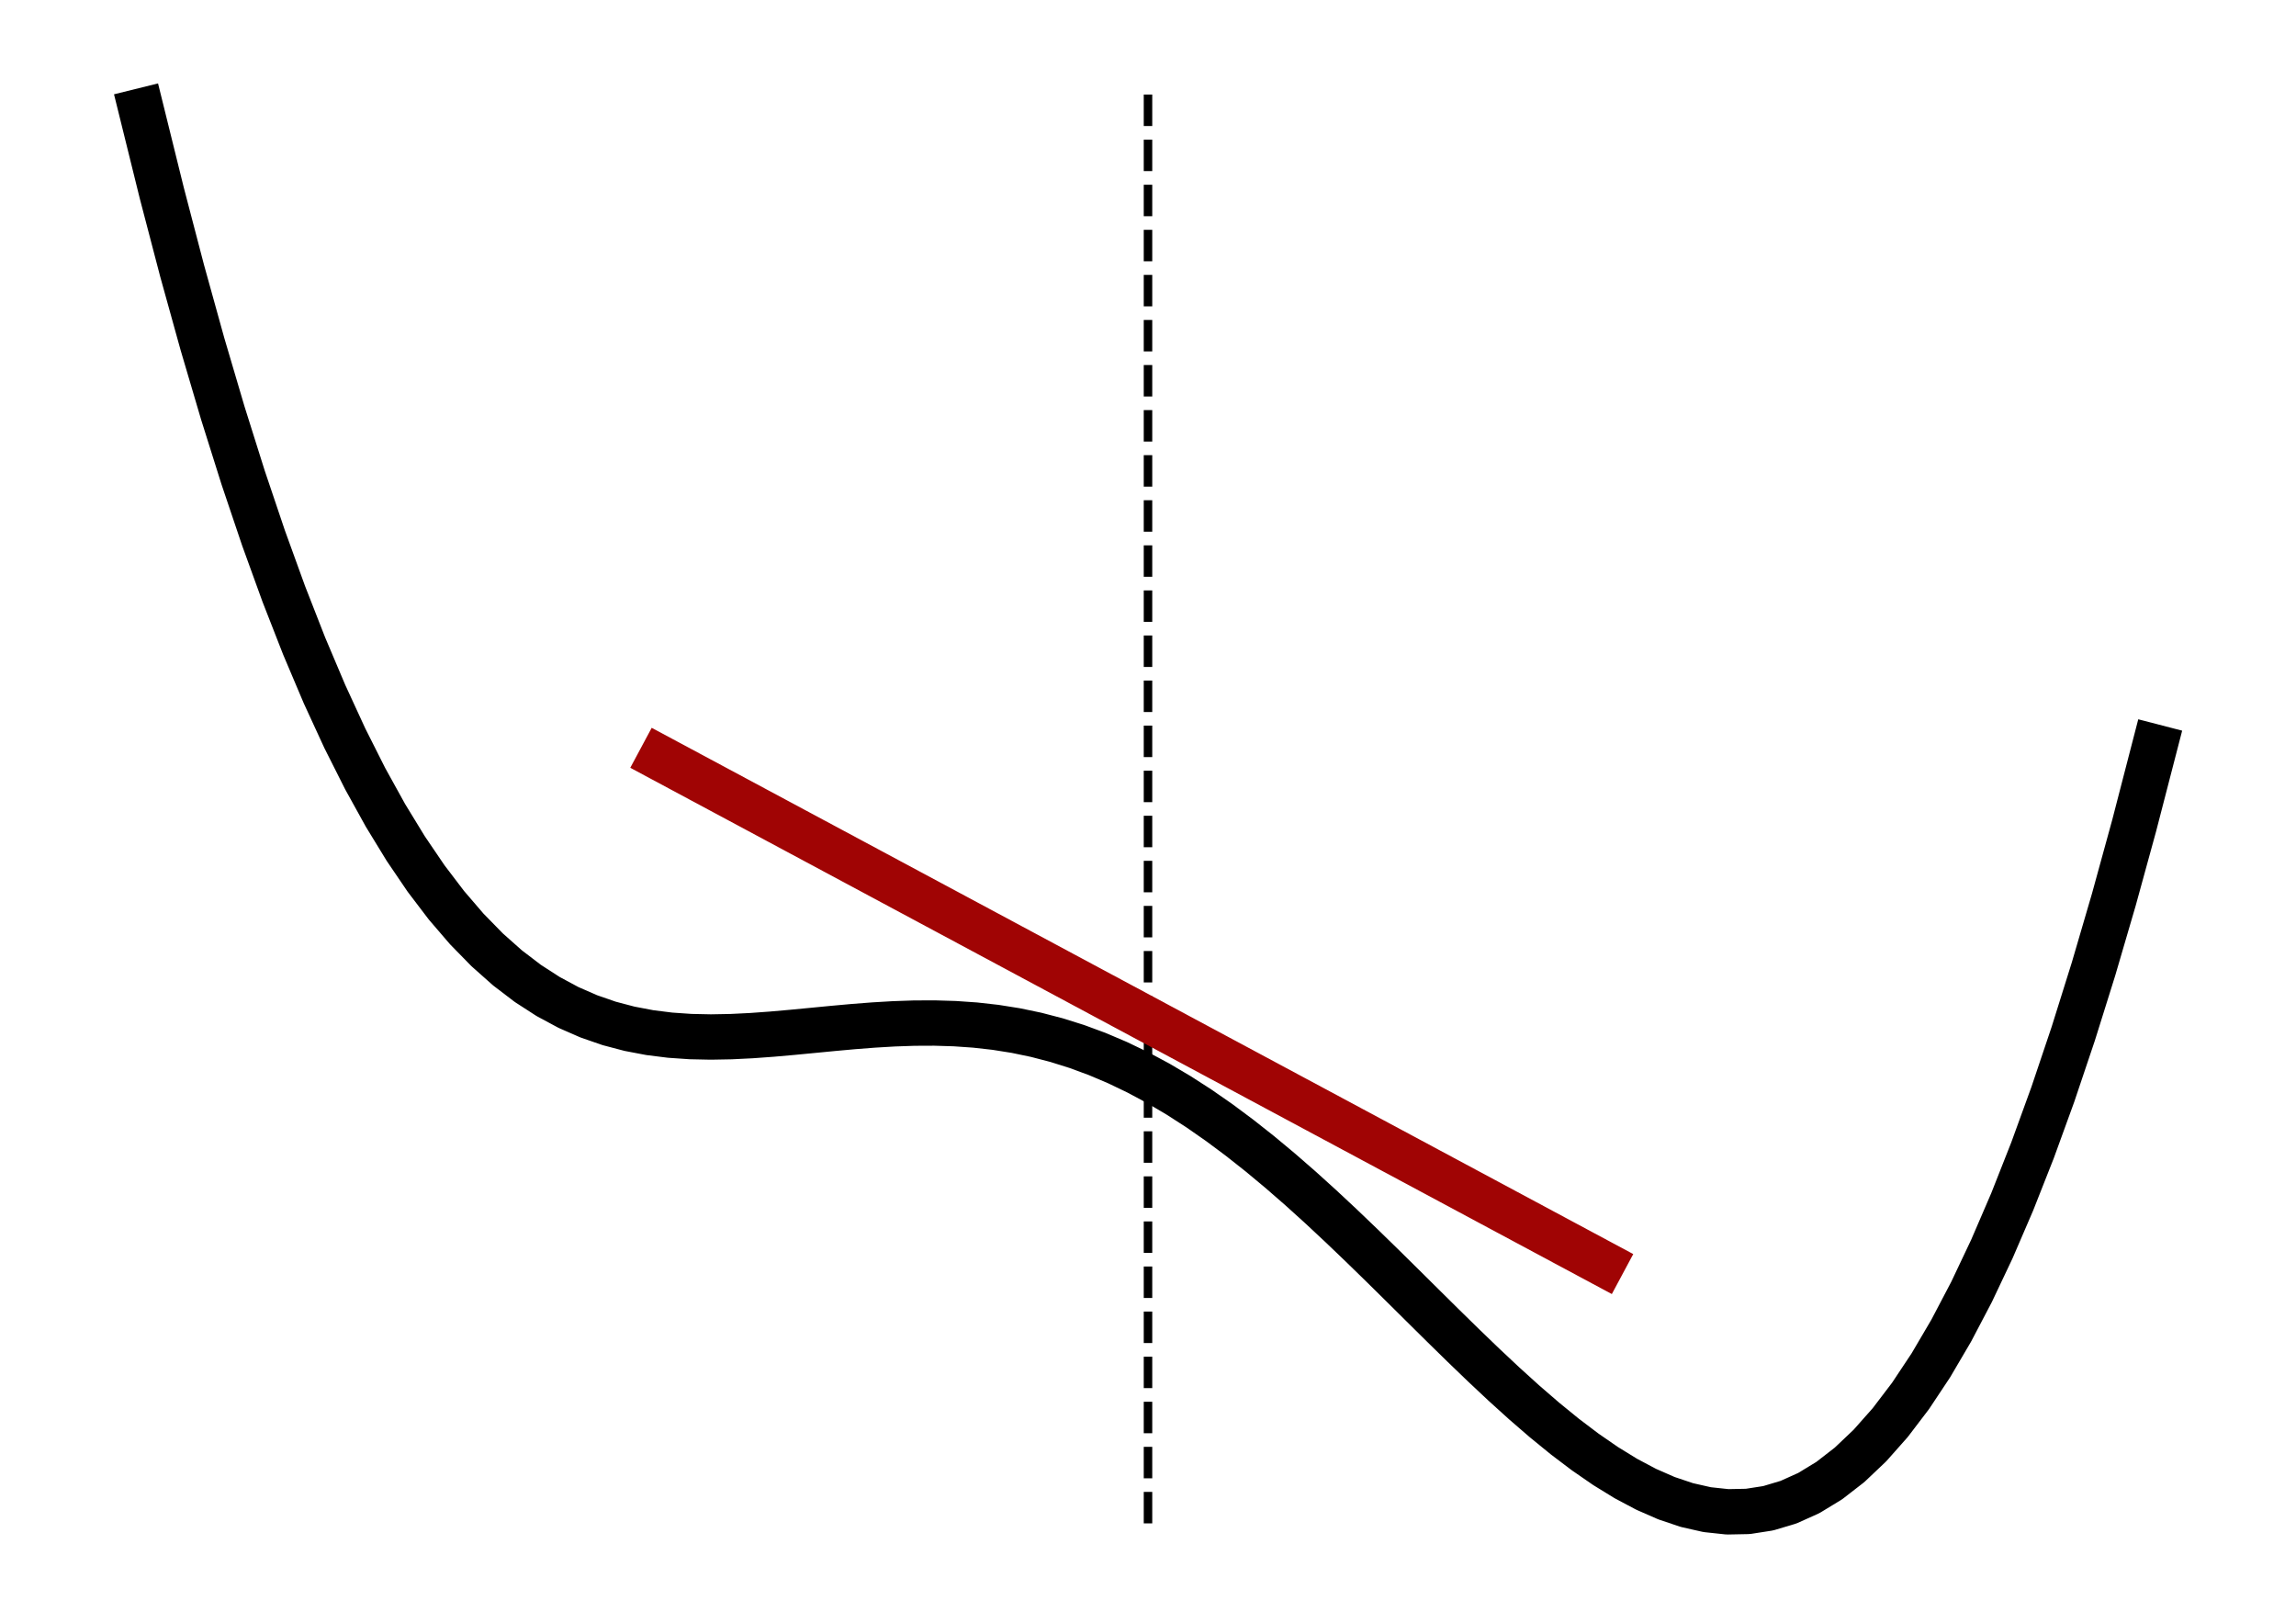 <?xml version="1.0" encoding="utf-8" standalone="no"?>
<!DOCTYPE svg PUBLIC "-//W3C//DTD SVG 1.1//EN"
  "http://www.w3.org/Graphics/SVG/1.1/DTD/svg11.dtd">
<svg xmlns:xlink="http://www.w3.org/1999/xlink" width="405pt" height="286.2pt" viewBox="0 0 405 286.2" xmlns="http://www.w3.org/2000/svg" version="1.1">
 <defs>
  <style type="text/css">*{stroke-linejoin: round; stroke-linecap: butt}</style>
 </defs>
 <g id="figure_1">
  <g id="patch_1">
   <path d="M 0 286.2
L 405 286.2
L 405 0
L 0 0
L 0 286.2
z
" style="fill: none"/>
  </g>
  <g id="axes_1">
   <g id="patch_2">
    <path d="M 7.2 279
L 397.8 279
L 397.8 7.2
L 7.2 7.2
L 7.2 279
z
" style="fill: none"/>
   </g>
   <g id="line2d_1">
    <path d="M 24.955 19.555
L 28.541 34.06
L 32.128 47.772
L 35.715 60.699
L 39.302 72.849
L 42.888 84.235
L 46.475 94.868
L 50.062 104.764
L 53.649 113.939
L 57.236 122.411
L 60.822 130.199
L 64.409 137.325
L 67.996 143.811
L 71.583 149.681
L 75.169 154.96
L 78.756 159.674
L 82.343 163.851
L 85.93 167.519
L 89.517 170.707
L 93.103 173.444
L 96.69 175.761
L 100.277 177.689
L 103.864 179.258
L 107.45 180.5
L 111.037 181.446
L 114.624 182.128
L 118.211 182.577
L 121.798 182.824
L 125.384 182.9
L 128.971 182.834
L 132.558 182.657
L 136.145 182.396
L 139.731 182.081
L 143.318 181.737
L 146.905 181.39
L 150.492 181.065
L 154.079 180.786
L 157.665 180.575
L 161.252 180.451
L 164.839 180.435
L 168.426 180.544
L 172.012 180.793
L 175.599 181.196
L 179.186 181.766
L 182.773 182.514
L 186.36 183.447
L 189.946 184.573
L 193.533 185.895
L 197.12 187.418
L 200.707 189.141
L 204.293 191.064
L 207.88 193.183
L 211.467 195.493
L 215.054 197.988
L 218.64 200.658
L 222.227 203.492
L 225.814 206.478
L 229.401 209.602
L 232.988 212.848
L 236.574 216.196
L 240.161 219.63
L 243.748 223.126
L 247.335 226.664
L 250.921 230.219
L 254.508 233.767
L 258.095 237.281
L 261.682 240.734
L 265.269 244.099
L 268.855 247.347
L 272.442 250.447
L 276.029 253.371
L 279.616 256.086
L 283.202 258.562
L 286.789 260.768
L 290.376 262.672
L 293.963 264.243
L 297.55 265.449
L 301.136 266.26
L 304.723 266.645
L 308.31 266.574
L 311.897 266.017
L 315.483 264.945
L 319.07 263.33
L 322.657 261.146
L 326.244 258.365
L 329.831 254.964
L 333.417 250.919
L 337.004 246.207
L 340.591 240.808
L 344.178 234.702
L 347.764 227.871
L 351.351 220.3
L 354.938 211.975
L 358.525 202.881
L 362.112 193.01
L 365.698 182.352
L 369.285 170.9
L 372.872 158.649
L 376.459 145.595
L 380.045 131.739
" clip-path="url(#pbe3ab2a268)" style="fill: none; stroke: #000000; stroke-width: 8; stroke-linecap: square"/>
   </g>
   <g id="line2d_2">
    <path d="M 202.5 268.68
L 202.5 15.354
" clip-path="url(#pbe3ab2a268)" style="fill: none; stroke-dasharray: 5.55,2.4; stroke-dashoffset: 0; stroke: #000000; stroke-width: 1.5"/>
   </g>
   <g id="line2d_3">
    <path d="M 116.591 133.781
L 119.981 135.598
L 123.37 137.415
L 126.76 139.232
L 130.149 141.049
L 133.539 142.867
L 136.929 144.684
L 140.318 146.501
L 143.708 148.318
L 147.097 150.135
L 150.487 151.952
L 153.877 153.769
L 157.266 155.587
L 160.656 157.404
L 164.045 159.221
L 167.435 161.038
L 170.825 162.855
L 174.214 164.672
L 177.604 166.489
L 180.994 168.307
L 184.383 170.124
L 187.773 171.941
L 191.162 173.758
L 194.552 175.575
L 197.942 177.392
L 201.331 179.209
L 204.721 181.027
L 208.11 182.844
L 211.5 184.661
L 214.89 186.478
L 218.279 188.295
L 221.669 190.112
L 225.058 191.929
L 228.448 193.747
L 231.838 195.564
L 235.227 197.381
L 238.617 199.198
L 242.006 201.015
L 245.396 202.832
L 248.786 204.649
L 252.175 206.467
L 255.565 208.284
L 258.955 210.101
L 262.344 211.918
L 265.734 213.735
L 269.123 215.552
L 272.513 217.369
L 275.903 219.187
L 279.292 221.004
L 282.682 222.821
" clip-path="url(#pbe3ab2a268)" style="fill: none; stroke: #a00404; stroke-width: 8; stroke-linecap: square"/>
   </g>
  </g>
 </g>
 <defs>
  <clipPath id="pbe3ab2a268">
   <rect x="7.2" y="7.2" width="390.6" height="271.8"/>
  </clipPath>
 </defs>
</svg>
